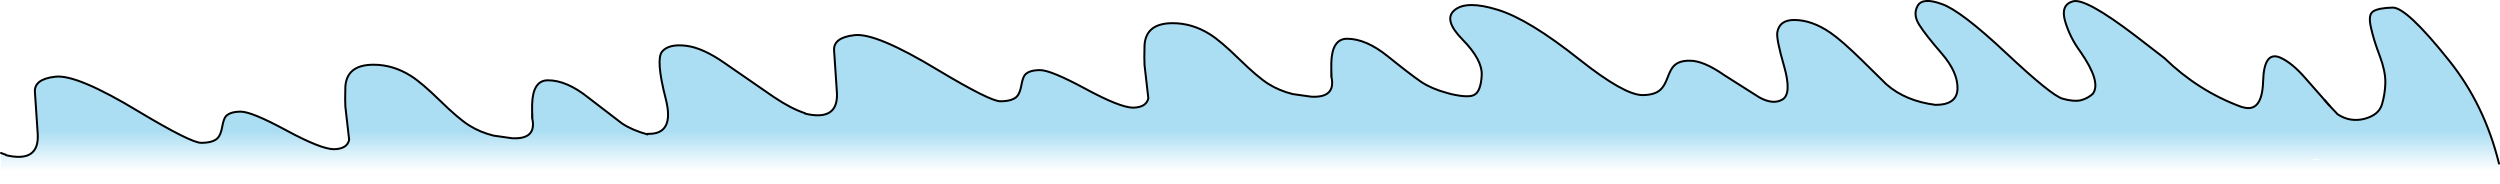 <?xml version="1.0" encoding="UTF-8" standalone="no"?>
<svg xmlns:ffdec="https://www.free-decompiler.com/flash" xmlns:xlink="http://www.w3.org/1999/xlink" ffdec:objectType="shape" height="45.95px" width="625.8px" xmlns="http://www.w3.org/2000/svg">
  <g transform="matrix(1.0, 0.0, 0.0, 1.0, 333.75, 19.25)">
    <path d="M-132.2 9.2 Q-123.9 11.15 -124.25 4.0 L-124.95 -6.45 Q-125.3 -9.85 -119.85 -10.45 -114.45 -11.1 -98.85 -1.65 -85.9 6.1 -83.35 6.1 -80.35 6.1 -79.2 4.9 -78.45 4.1 -78.1 2.2 -77.75 0.2 -77.2 -0.5 -76.15 -1.7 -73.4 -1.7 -70.7 -1.7 -62.0 3.0 -53.4 7.65 -50.15 7.7 -46.8 7.65 -46.3 5.35 L-47.25 -2.95 -47.3 -4.9 -47.25 -7.95 Q-46.9 -13.45 -40.2 -13.45 -35.3 -13.45 -30.85 -10.65 -28.15 -8.95 -23.55 -4.45 -18.95 0.05 -16.25 1.75 -13.55 3.45 -10.15 4.3 L-5.55 4.95 Q0.65 5.3 -0.45 0.05 L-0.45 -0.35 -0.5 -2.0 -0.5 -3.45 Q-0.35 -9.55 3.45 -9.55 8.2 -9.55 13.65 -5.15 19.1 -0.75 22.0 1.25 24.55 2.95 28.4 4.0 L29.5 4.3 Q34.1 5.35 35.45 4.4 36.95 3.4 37.15 -0.4 37.35 -4.25 32.4 -9.3 27.4 -14.35 30.4 -16.75 33.4 -19.2 41.15 -16.8 48.9 -14.45 61.55 -4.4 72.85 4.55 77.4 4.55 80.45 4.55 81.9 3.2 82.85 2.35 83.65 0.25 84.45 -1.95 85.25 -2.75 86.55 -4.1 89.25 -4.05 92.6 -4.1 97.85 -0.45 L106.6 5.1 Q110.1 7.05 112.45 5.65 114.8 4.2 112.85 -2.65 110.85 -9.55 111.15 -11.2 111.7 -14.25 115.35 -14.25 119.8 -14.25 124.45 -11.05 127.3 -9.1 132.45 -4.05 L138.5 1.9 Q143.25 6.05 150.75 7.0 156.15 7.0 156.25 2.95 156.35 -1.15 152.35 -5.8 148.3 -10.45 146.7 -13.0 145.05 -15.55 146.25 -17.75 147.45 -20.0 152.3 -18.25 157.1 -16.6 168.45 -5.95 179.75 4.65 182.55 5.45 185.35 6.25 187.1 5.85 188.85 5.4 190.1 4.25 192.35 1.35 186.95 -6.4 184.4 -9.85 183.2 -13.9 182.0 -18.0 185.1 -18.9 188.2 -19.9 200.85 -10.25 L208.05 -4.7 Q216.55 3.55 227.3 7.5 L227.9 7.65 Q232.5 8.85 232.75 1.15 232.95 -6.55 237.0 -4.85 240.0 -3.55 243.45 0.45 L248.15 5.8 249.0 6.8 248.15 5.8 249.35 7.15 249.0 6.8 251.35 9.3 251.4 9.35 Q254.5 11.4 258.1 10.5 261.7 9.55 262.5 6.9 263.3 4.2 263.35 1.45 263.4 -1.4 261.95 -5.25 260.45 -9.15 259.75 -12.35 259.0 -15.6 260.3 -16.4 261.6 -17.25 265.15 -17.35 268.65 -17.45 279.3 -4.1 288.2 7.0 291.8 21.7 L291.8 26.7 -171.4 26.7 -171.4 26.65 -171.65 26.7 -333.5 26.7 -333.5 19.05 -332.25 19.5 -332.25 19.6 Q-323.95 21.55 -324.3 14.4 L-325.0 3.95 Q-325.35 0.55 -319.9 -0.05 -314.5 -0.7 -298.9 8.75 -285.95 16.5 -283.4 16.5 -280.4 16.5 -279.25 15.3 -278.5 14.5 -278.15 12.6 -277.8 10.6 -277.25 9.9 -276.2 8.7 -273.45 8.7 -270.75 8.7 -262.05 13.4 -253.45 18.05 -250.2 18.1 -246.85 18.05 -246.35 15.75 L-247.3 7.45 -247.35 5.5 -247.3 2.45 Q-246.95 -3.05 -240.25 -3.05 -235.35 -3.05 -230.9 -0.25 -228.2 1.45 -223.6 5.95 -219.0 10.45 -216.3 12.15 -213.6 13.85 -210.2 14.7 L-205.6 15.35 Q-199.4 15.7 -200.5 10.45 L-200.5 10.05 -200.55 8.4 -200.55 6.95 Q-200.4 0.85 -196.6 0.85 -191.85 0.85 -186.4 5.25 L-178.05 11.65 Q-175.5 13.35 -171.65 14.4 L-171.65 14.25 Q-164.8 14.5 -167.1 5.5 -169.65 -4.4 -168.0 -6.35 -166.35 -8.3 -162.05 -7.8 -157.8 -7.3 -152.2 -3.35 L-140.1 5.0 Q-135.65 8.0 -132.2 9.1 L-132.2 9.2 M246.75 20.85 L246.75 20.55 244.25 20.55 246.75 20.85" fill="url(#gradient0)" fill-rule="evenodd" stroke="none"/>
    <path d="M248.15 5.8 L243.45 0.45 Q240.0 -3.55 237.0 -4.85 232.95 -6.55 232.75 1.15 232.5 8.85 227.9 7.65 L227.3 7.5 Q216.55 3.55 208.05 -4.7 L200.85 -10.25 Q188.2 -19.9 185.1 -18.9 182.0 -18.0 183.2 -13.9 184.4 -9.85 186.95 -6.4 192.35 1.35 190.1 4.25 188.85 5.4 187.1 5.85 185.35 6.25 182.55 5.45 179.75 4.65 168.45 -5.95 157.1 -16.6 152.3 -18.25 147.45 -20.0 146.25 -17.75 145.05 -15.55 146.7 -13.0 148.3 -10.45 152.35 -5.8 156.35 -1.15 156.25 2.95 156.15 7.0 150.75 7.0 143.25 6.05 138.5 1.9 L132.45 -4.05 Q127.3 -9.1 124.45 -11.05 119.8 -14.25 115.35 -14.25 111.7 -14.25 111.15 -11.2 110.85 -9.55 112.85 -2.65 114.8 4.2 112.45 5.65 110.1 7.05 106.6 5.1 L97.85 -0.45 Q92.6 -4.1 89.25 -4.05 86.55 -4.1 85.25 -2.75 84.45 -1.95 83.65 0.25 82.85 2.35 81.9 3.2 80.45 4.55 77.4 4.55 72.85 4.55 61.55 -4.4 48.9 -14.45 41.15 -16.8 33.4 -19.2 30.4 -16.75 27.4 -14.35 32.4 -9.3 37.35 -4.25 37.15 -0.4 36.95 3.4 35.45 4.4 34.1 5.35 29.5 4.3 L28.4 4.0 Q24.55 2.95 22.0 1.25 19.1 -0.75 13.65 -5.15 8.2 -9.55 3.45 -9.55 -0.35 -9.55 -0.5 -3.45 L-0.5 -2.0 -0.45 -0.35 -0.45 0.05 Q0.65 5.3 -5.55 4.95 L-10.15 4.3 Q-13.55 3.45 -16.25 1.75 -18.95 0.05 -23.55 -4.45 -28.15 -8.95 -30.85 -10.65 -35.3 -13.45 -40.2 -13.45 -46.9 -13.45 -47.25 -7.95 L-47.3 -4.9 -47.25 -2.95 -46.3 5.35 Q-46.8 7.65 -50.15 7.7 -53.4 7.65 -62.0 3.0 -70.7 -1.7 -73.4 -1.7 -76.15 -1.7 -77.2 -0.5 -77.75 0.2 -78.1 2.2 -78.45 4.1 -79.2 4.9 -80.35 6.1 -83.35 6.1 -85.9 6.1 -98.85 -1.65 -114.45 -11.1 -119.85 -10.45 -125.3 -9.85 -124.95 -6.45 L-124.25 4.0 Q-123.9 11.15 -132.2 9.2 M-132.2 9.1 Q-135.65 8.0 -140.1 5.0 L-152.2 -3.35 Q-157.8 -7.3 -162.05 -7.8 -166.35 -8.3 -168.0 -6.35 -169.65 -4.4 -167.1 5.5 -164.8 14.5 -171.65 14.25 M-171.65 14.4 Q-175.5 13.35 -178.05 11.65 L-186.4 5.25 Q-191.85 0.85 -196.6 0.85 -200.4 0.85 -200.55 6.95 L-200.55 8.4 -200.5 10.05 -200.5 10.45 Q-199.4 15.7 -205.6 15.35 L-210.2 14.7 Q-213.6 13.85 -216.3 12.15 -219.0 10.45 -223.6 5.95 -228.2 1.45 -230.9 -0.25 -235.35 -3.05 -240.25 -3.05 -246.95 -3.05 -247.3 2.45 L-247.35 5.5 -247.3 7.45 -246.35 15.75 Q-246.85 18.05 -250.2 18.1 -253.45 18.05 -262.05 13.4 -270.75 8.7 -273.45 8.7 -276.2 8.7 -277.25 9.9 -277.8 10.6 -278.15 12.6 -278.5 14.5 -279.25 15.3 -280.4 16.5 -283.4 16.5 -285.95 16.5 -298.9 8.75 -314.5 -0.7 -319.9 -0.05 -325.35 0.55 -325.0 3.95 L-324.3 14.4 Q-323.95 21.55 -332.25 19.6 M-332.25 19.5 L-333.5 19.05 M248.15 5.8 L249.35 7.15 M-0.45 -0.35 L-0.5 0.0 -0.45 0.05 M-200.55 8.4 L-200.55 10.4 -200.5 10.05 M-200.55 10.4 L-200.5 10.45 M-0.5 -2.0 L-0.5 0.0" fill="none" stroke="#000000" stroke-linecap="round" stroke-linejoin="round" stroke-width="0.5"/>
    <path d="M291.8 21.7 Q288.2 7.0 279.3 -4.1 268.65 -17.45 265.15 -17.35 261.6 -17.25 260.3 -16.4 259.0 -15.6 259.75 -12.35 260.45 -9.15 261.95 -5.25 263.4 -1.4 263.35 1.45 263.3 4.2 262.5 6.9 261.7 9.55 258.1 10.5 254.5 11.4 251.4 9.35 L251.35 9.3 249.0 6.8 248.15 5.8" fill="none" stroke="#000000" stroke-linecap="round" stroke-linejoin="round" stroke-width="0.5"/>
  </g>
  <defs>
    <linearGradient gradientTransform="matrix(0.0, 0.032, -0.265, 0.0, 437.25, 4.9)" gradientUnits="userSpaceOnUse" id="gradient0" spreadMethod="pad" x1="-819.2" x2="819.2">
      <stop offset="0.667" stop-color="#97d6f0" stop-opacity="0.8"/>
      <stop offset="0.855" stop-color="#97d6f0" stop-opacity="0.0"/>
    </linearGradient>
  </defs>
</svg>
